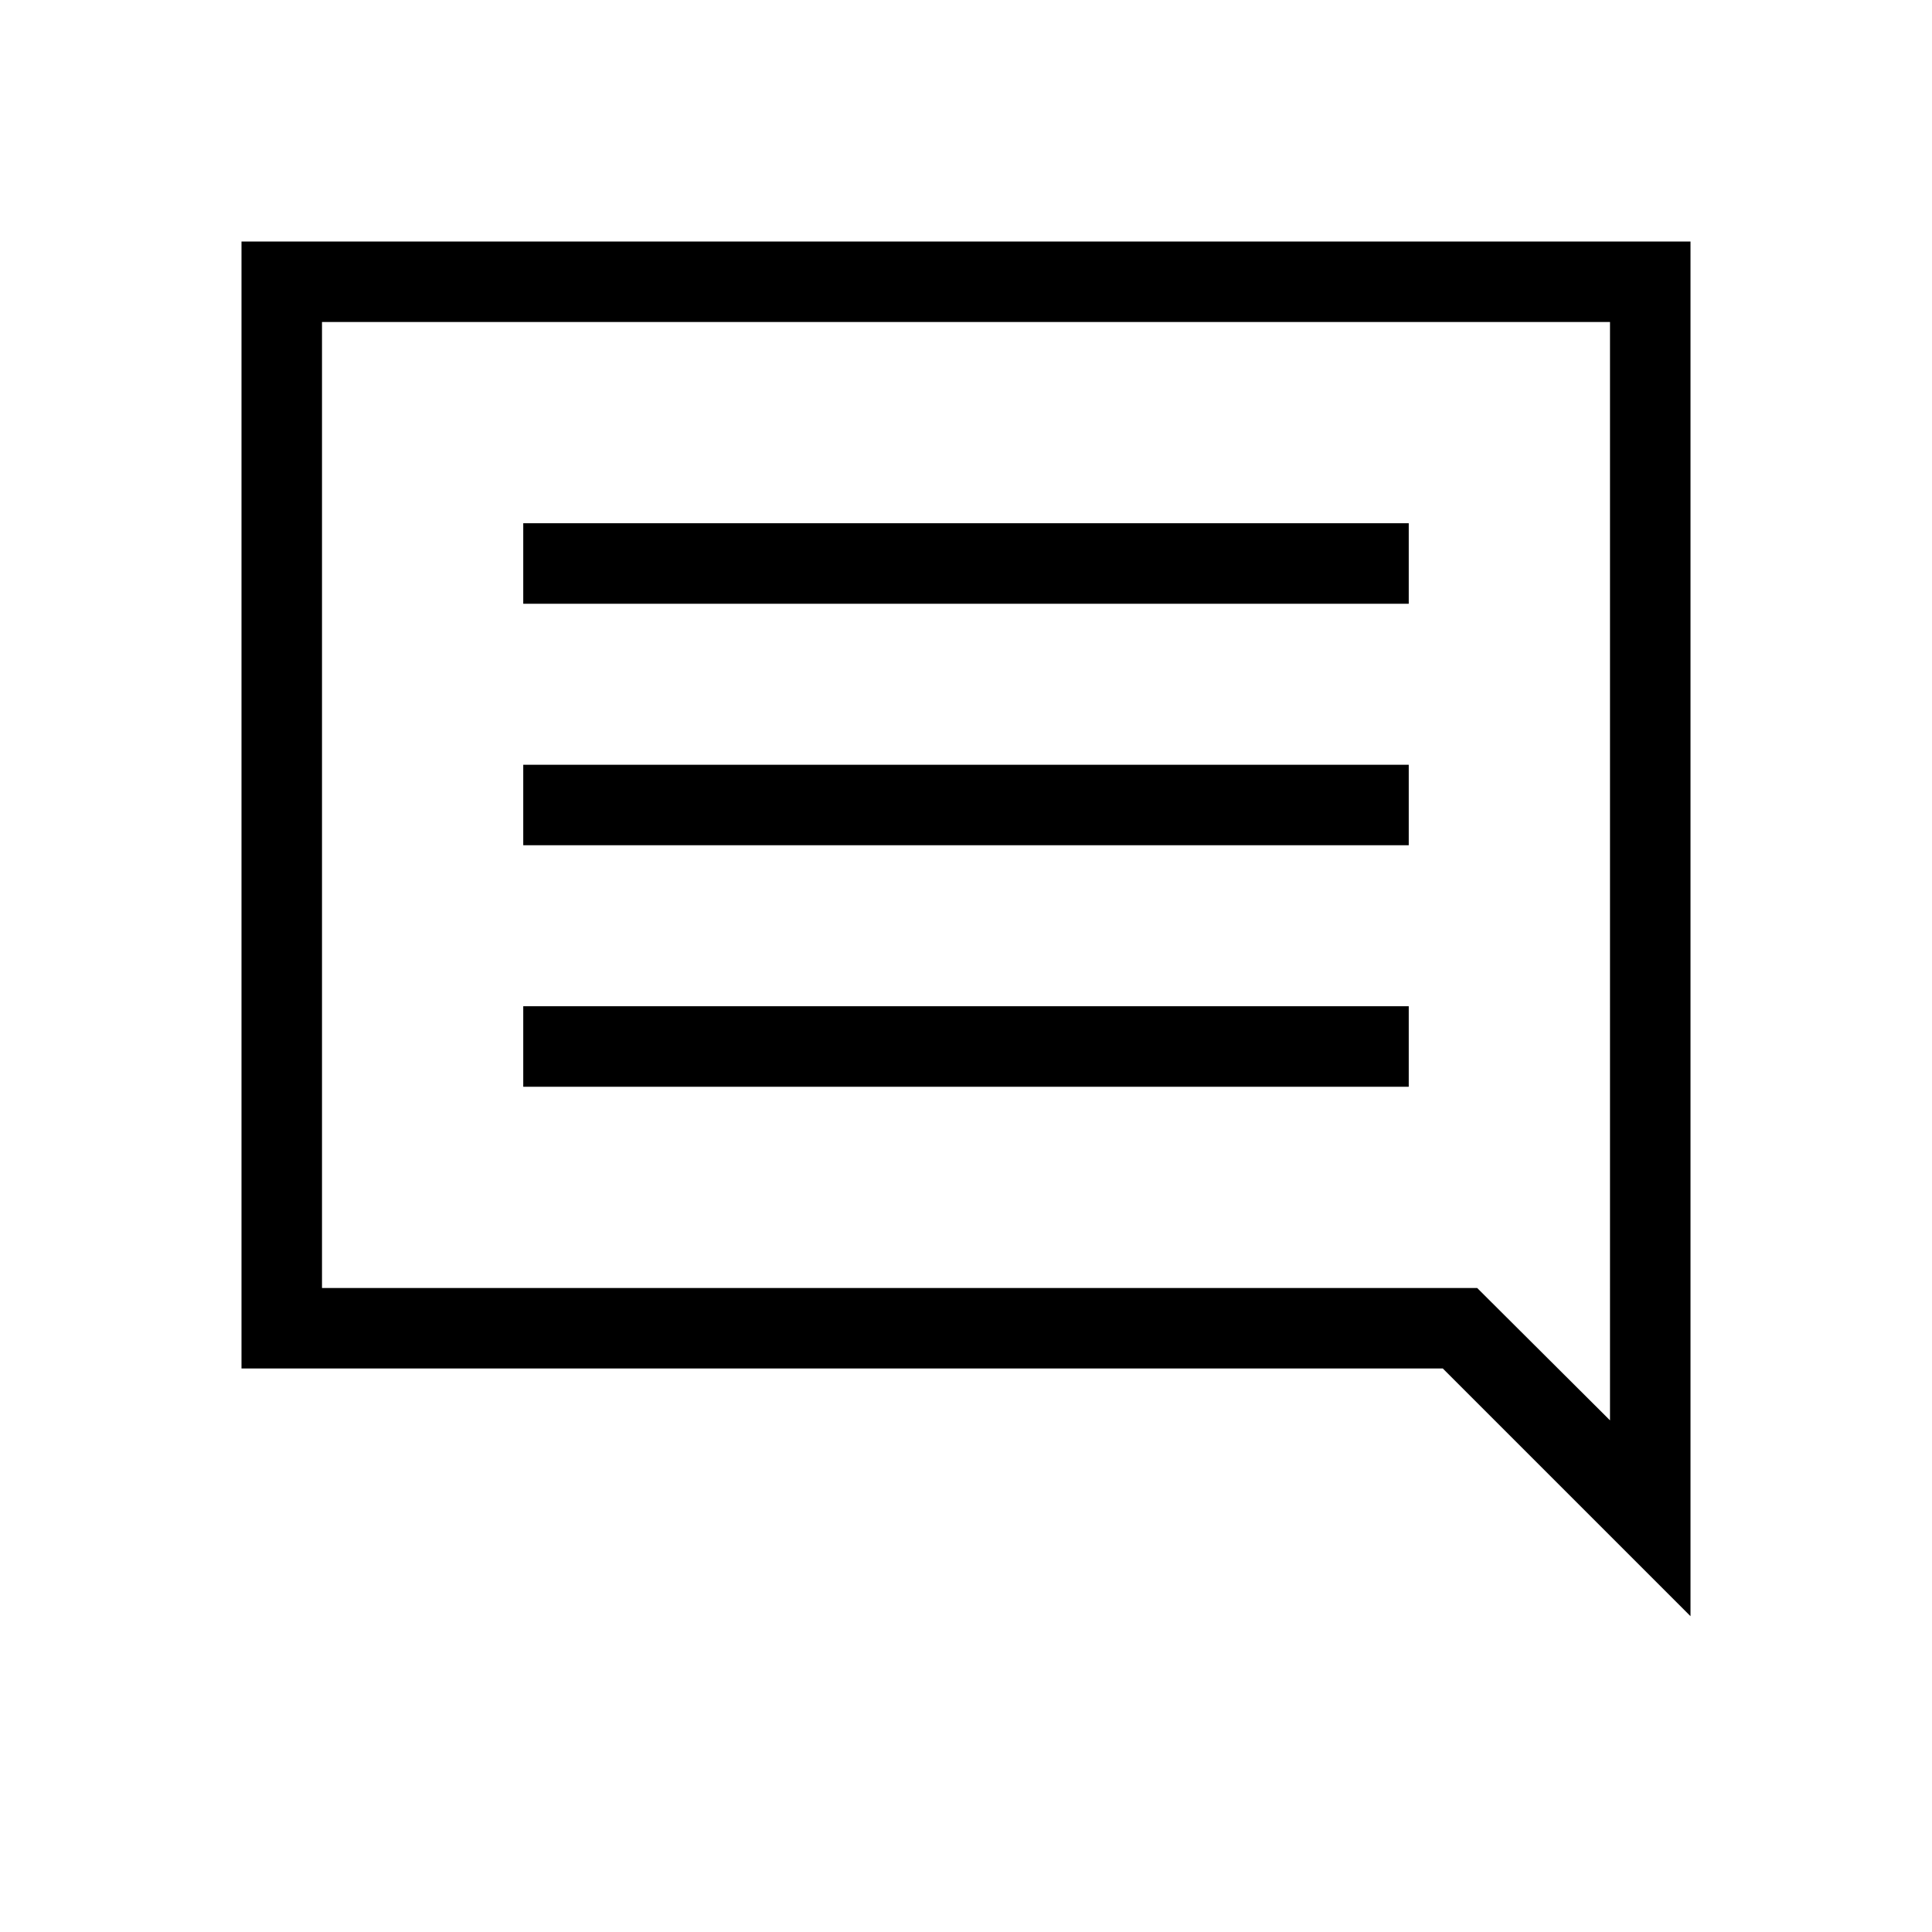 <svg xmlns="http://www.w3.org/2000/svg" height="24" viewBox="0 -960 960 960" width="24"><path d="M260-420h440v-40H260v40Zm0-120h440v-40H260v40Zm0-120h440v-40H260v40ZM120-280v-560h720v683.077L716.923-280H120Zm40-40v-480 480Zm574 0 66 65.769V-800H160v480h574Z"/></svg>